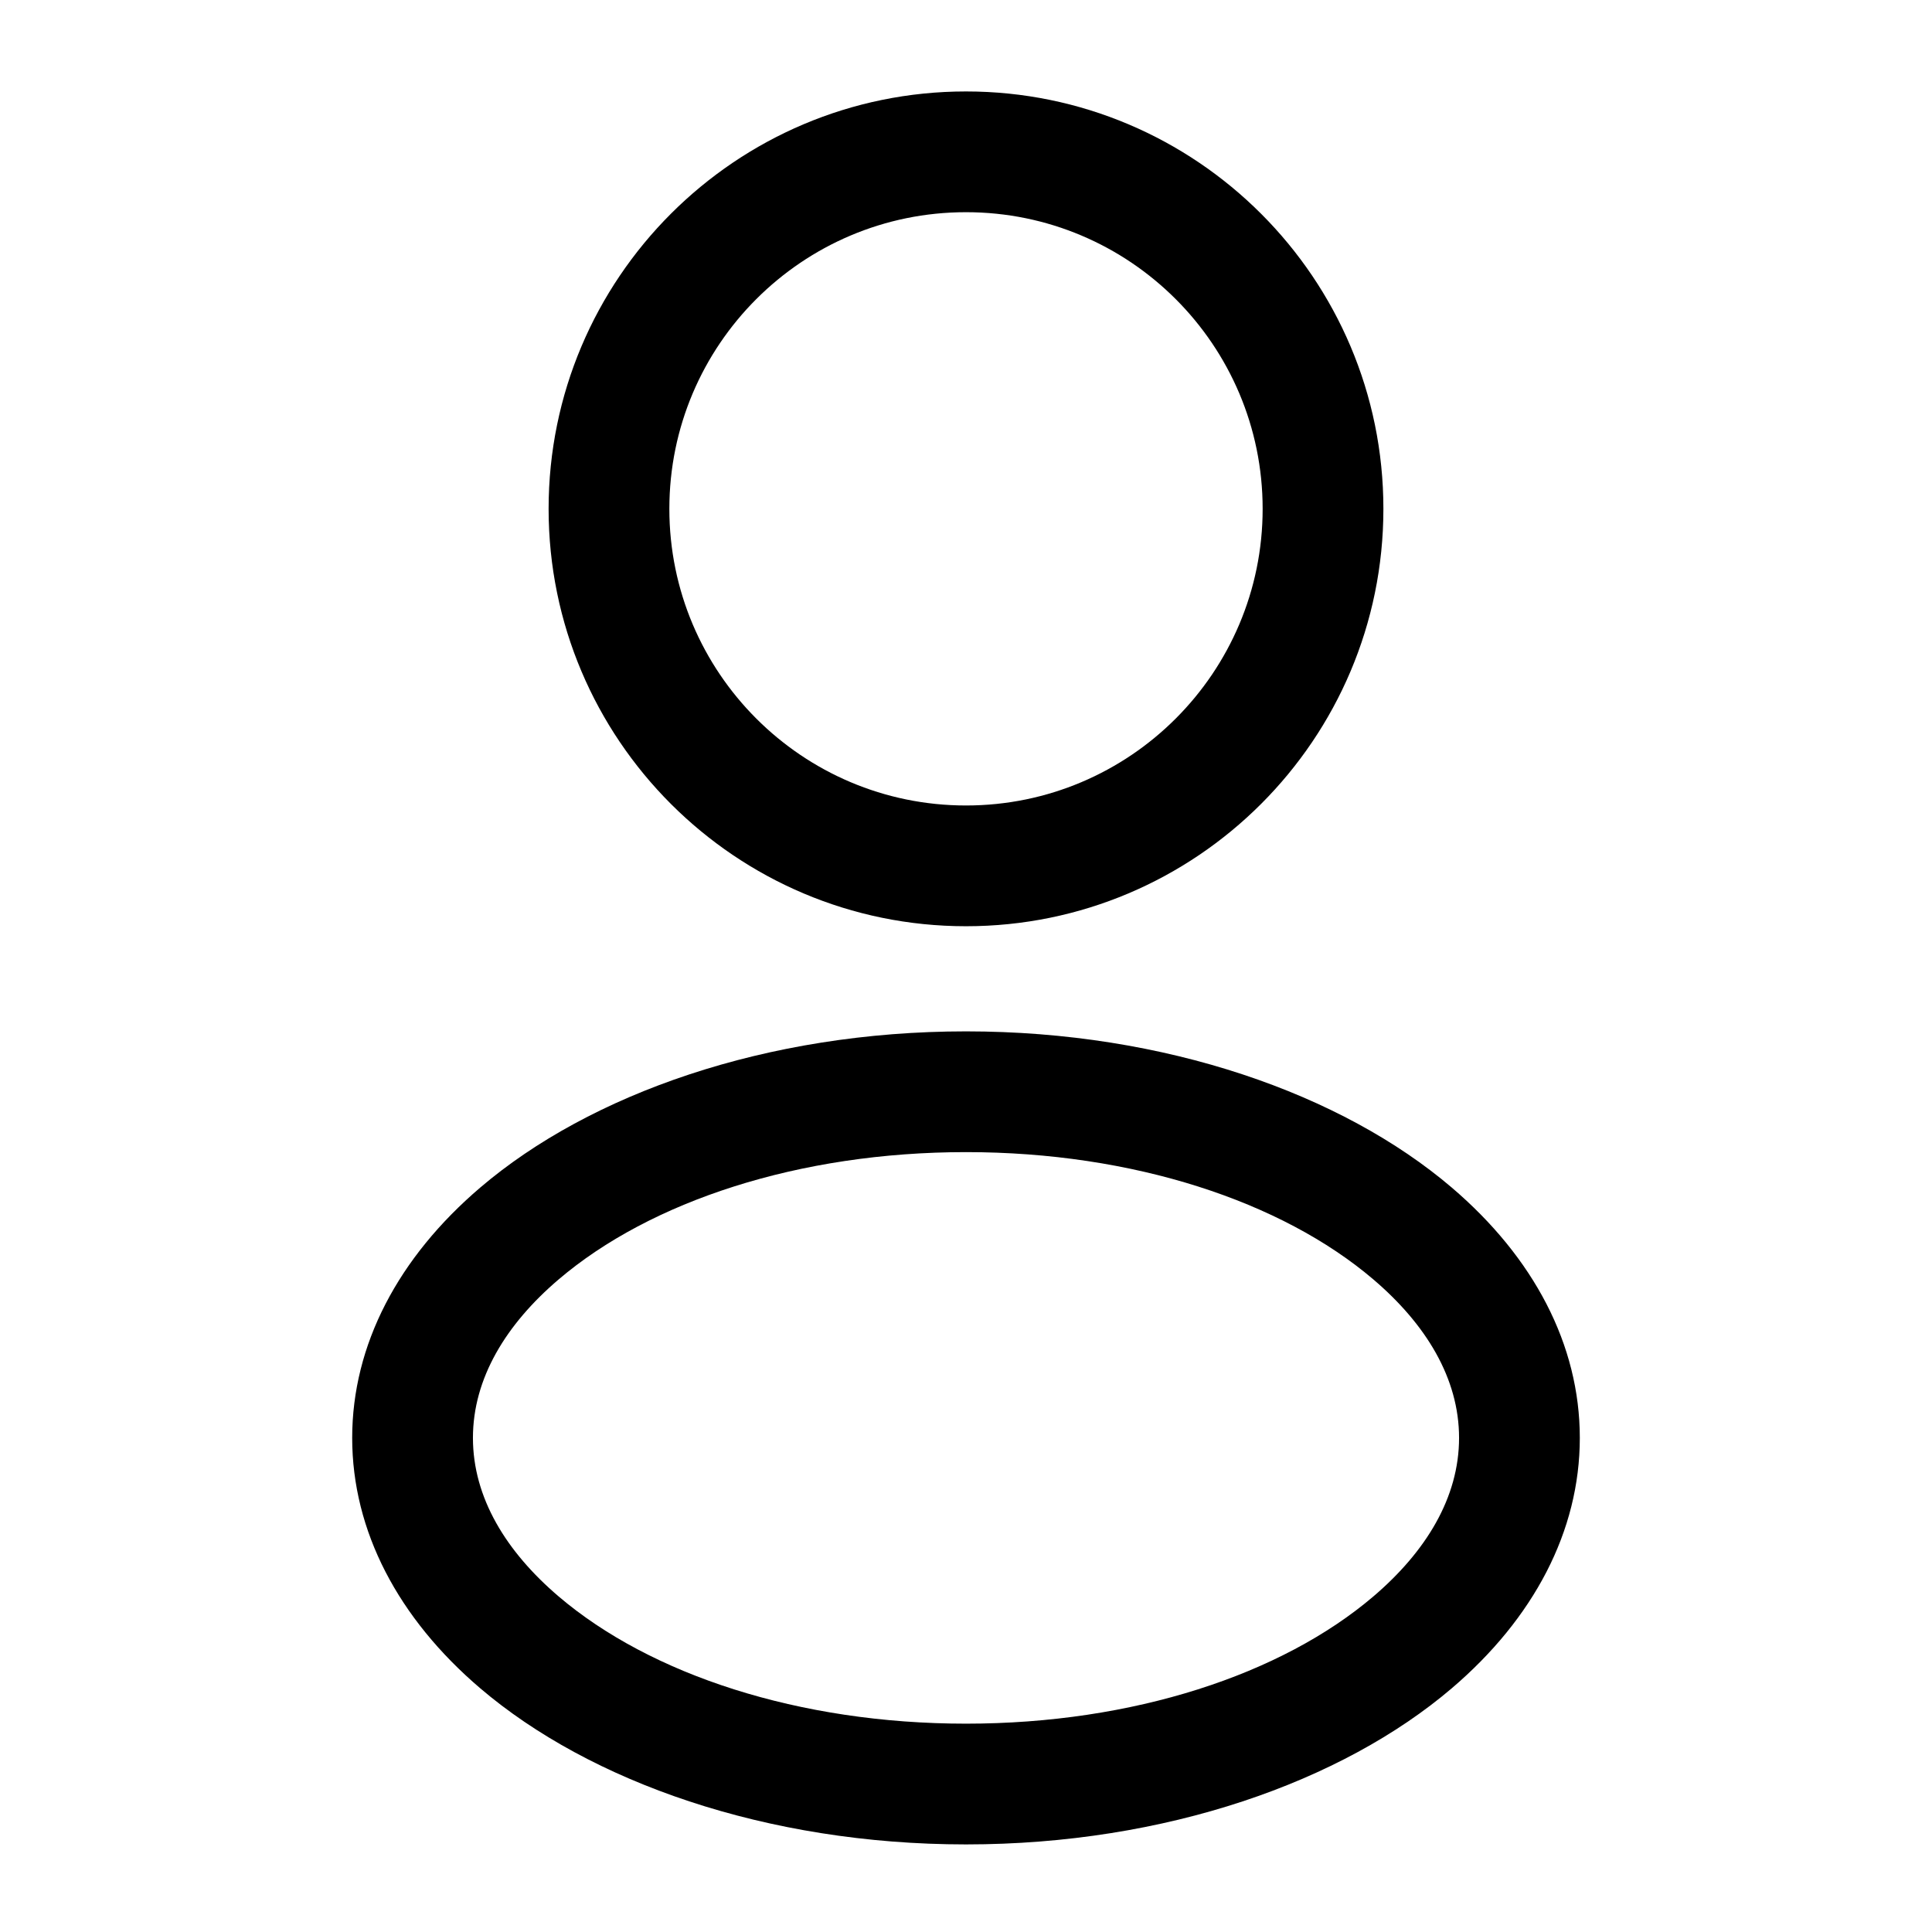 <?xml version="1.0" encoding="UTF-8" standalone="no"?><!DOCTYPE svg PUBLIC "-//W3C//DTD SVG 1.1//EN" "http://www.w3.org/Graphics/SVG/1.1/DTD/svg11.dtd"><svg width="100%" height="100%" viewBox="0 0 24 24" version="1.1" xmlns="http://www.w3.org/2000/svg" xmlns:xlink="http://www.w3.org/1999/xlink" xml:space="preserve" xmlns:serif="http://www.serif.com/" style="fill-rule:evenodd;clip-rule:evenodd;stroke-linejoin:round;stroke-miterlimit:2;"><path d="M12,12.812c-2.479,0 -4.672,0.778 -6.035,1.941c-1.017,0.868 -1.59,1.952 -1.59,3.109c0,1.158 0.573,2.242 1.59,3.11c1.363,1.162 3.556,1.94 6.035,1.94c2.479,0 4.672,-0.778 6.035,-1.94c1.017,-0.868 1.59,-1.952 1.59,-3.11c0,-1.157 -0.573,-2.241 -1.59,-3.109c-1.363,-1.163 -3.556,-1.941 -6.035,-1.941Zm0,1.5c2.074,0 3.921,0.61 5.061,1.582c0.652,0.556 1.064,1.227 1.064,1.968c0,0.742 -0.412,1.413 -1.064,1.969c-1.14,0.972 -2.987,1.581 -5.061,1.581c-2.074,0 -3.921,-0.609 -5.061,-1.581c-0.652,-0.556 -1.064,-1.227 -1.064,-1.969c0,-0.741 0.412,-1.412 1.064,-1.968c1.14,-0.972 2.987,-1.582 5.061,-1.582Zm-0,-13.176c-2.862,0 -5.185,2.323 -5.185,5.185c0,2.862 2.323,5.185 5.185,5.185c2.862,0 5.185,-2.323 5.185,-5.185c-0,-2.862 -2.323,-5.185 -5.185,-5.185Zm-0,1.5c2.034,0 3.685,1.651 3.685,3.685c-0,2.034 -1.651,3.685 -3.685,3.685c-2.034,0 -3.685,-1.651 -3.685,-3.685c0,-2.034 1.651,-3.685 3.685,-3.685Z"/></svg>